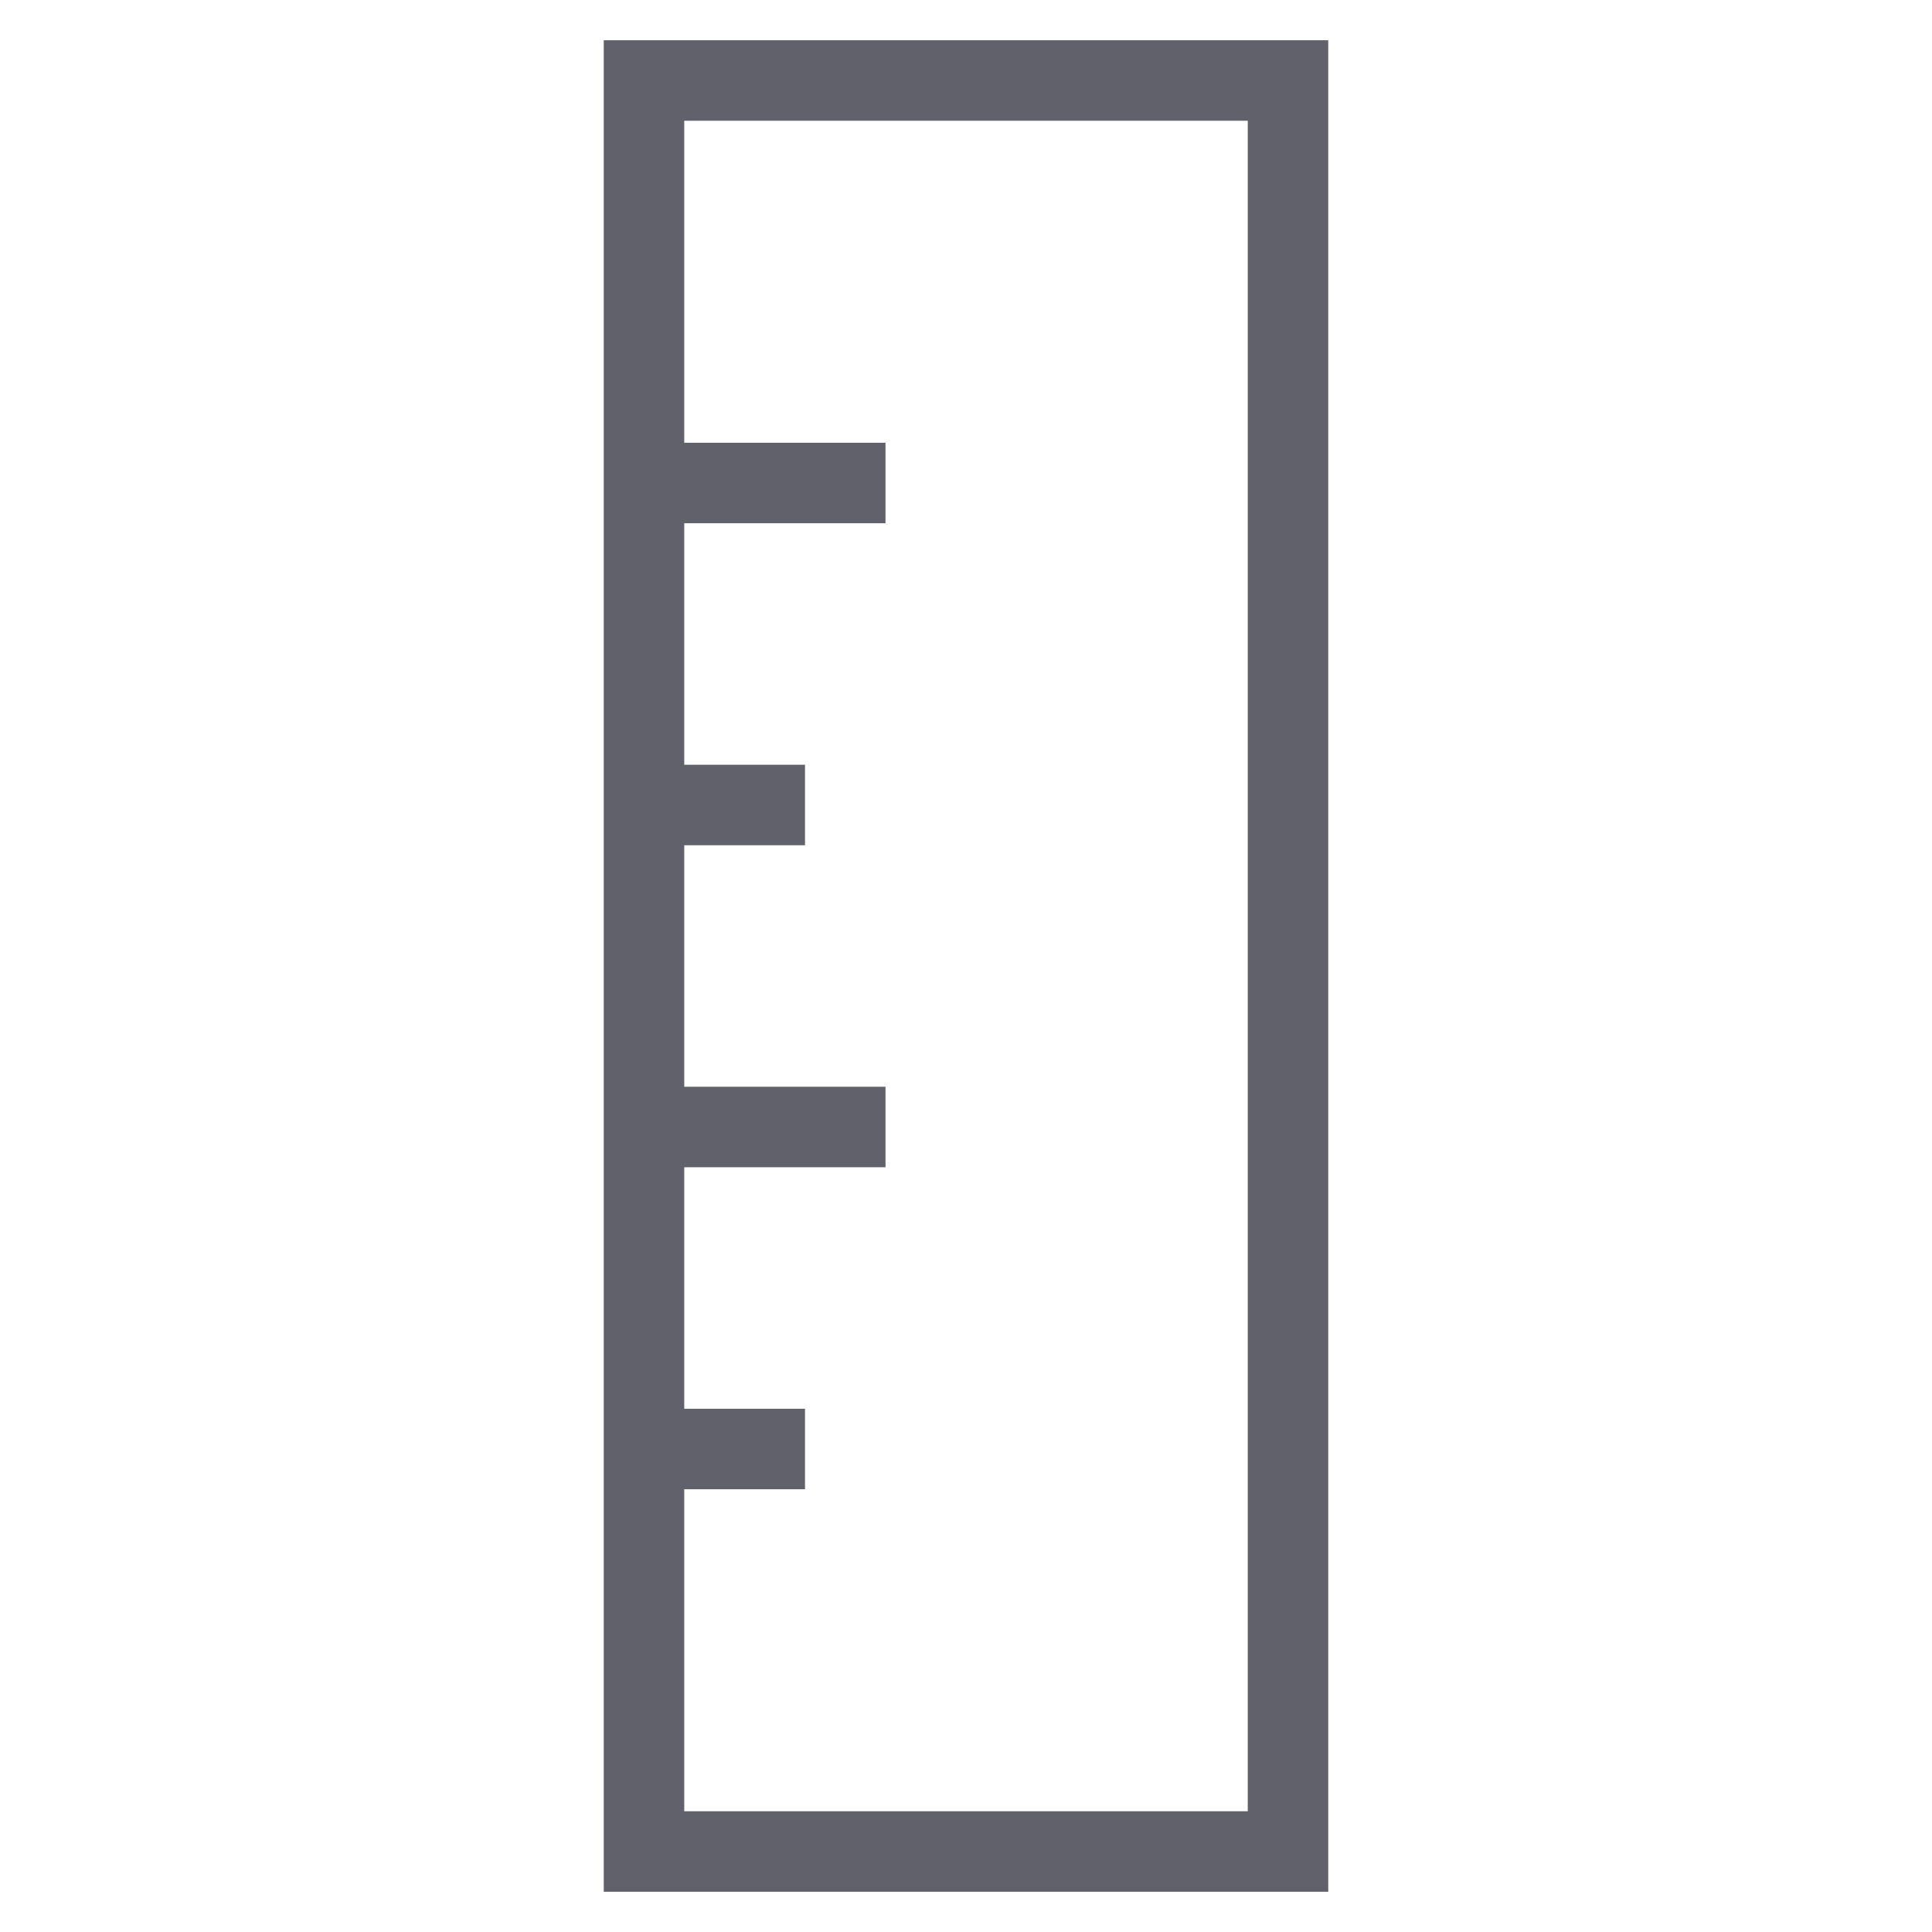 <svg xmlns="http://www.w3.org/2000/svg" height="48" width="48" viewBox="0 0 48 48"><line data-color="color-2" fill="none" stroke="#61616b" stroke-width="2" x1="16" y1="12" x2="22" y2="12"></line> <line data-color="color-2" fill="none" stroke="#61616b" stroke-width="2" x1="16" y1="20" x2="20" y2="20"></line> <line data-color="color-2" fill="none" stroke="#61616b" stroke-width="2" x1="16" y1="28" x2="22" y2="28"></line> <line data-color="color-2" fill="none" stroke="#61616b" stroke-width="2" x1="16" y1="36" x2="20" y2="36"></line> <rect x="16" y="2" fill="none" stroke="#61616b" stroke-width="2" width="16" height="44"></rect></svg>